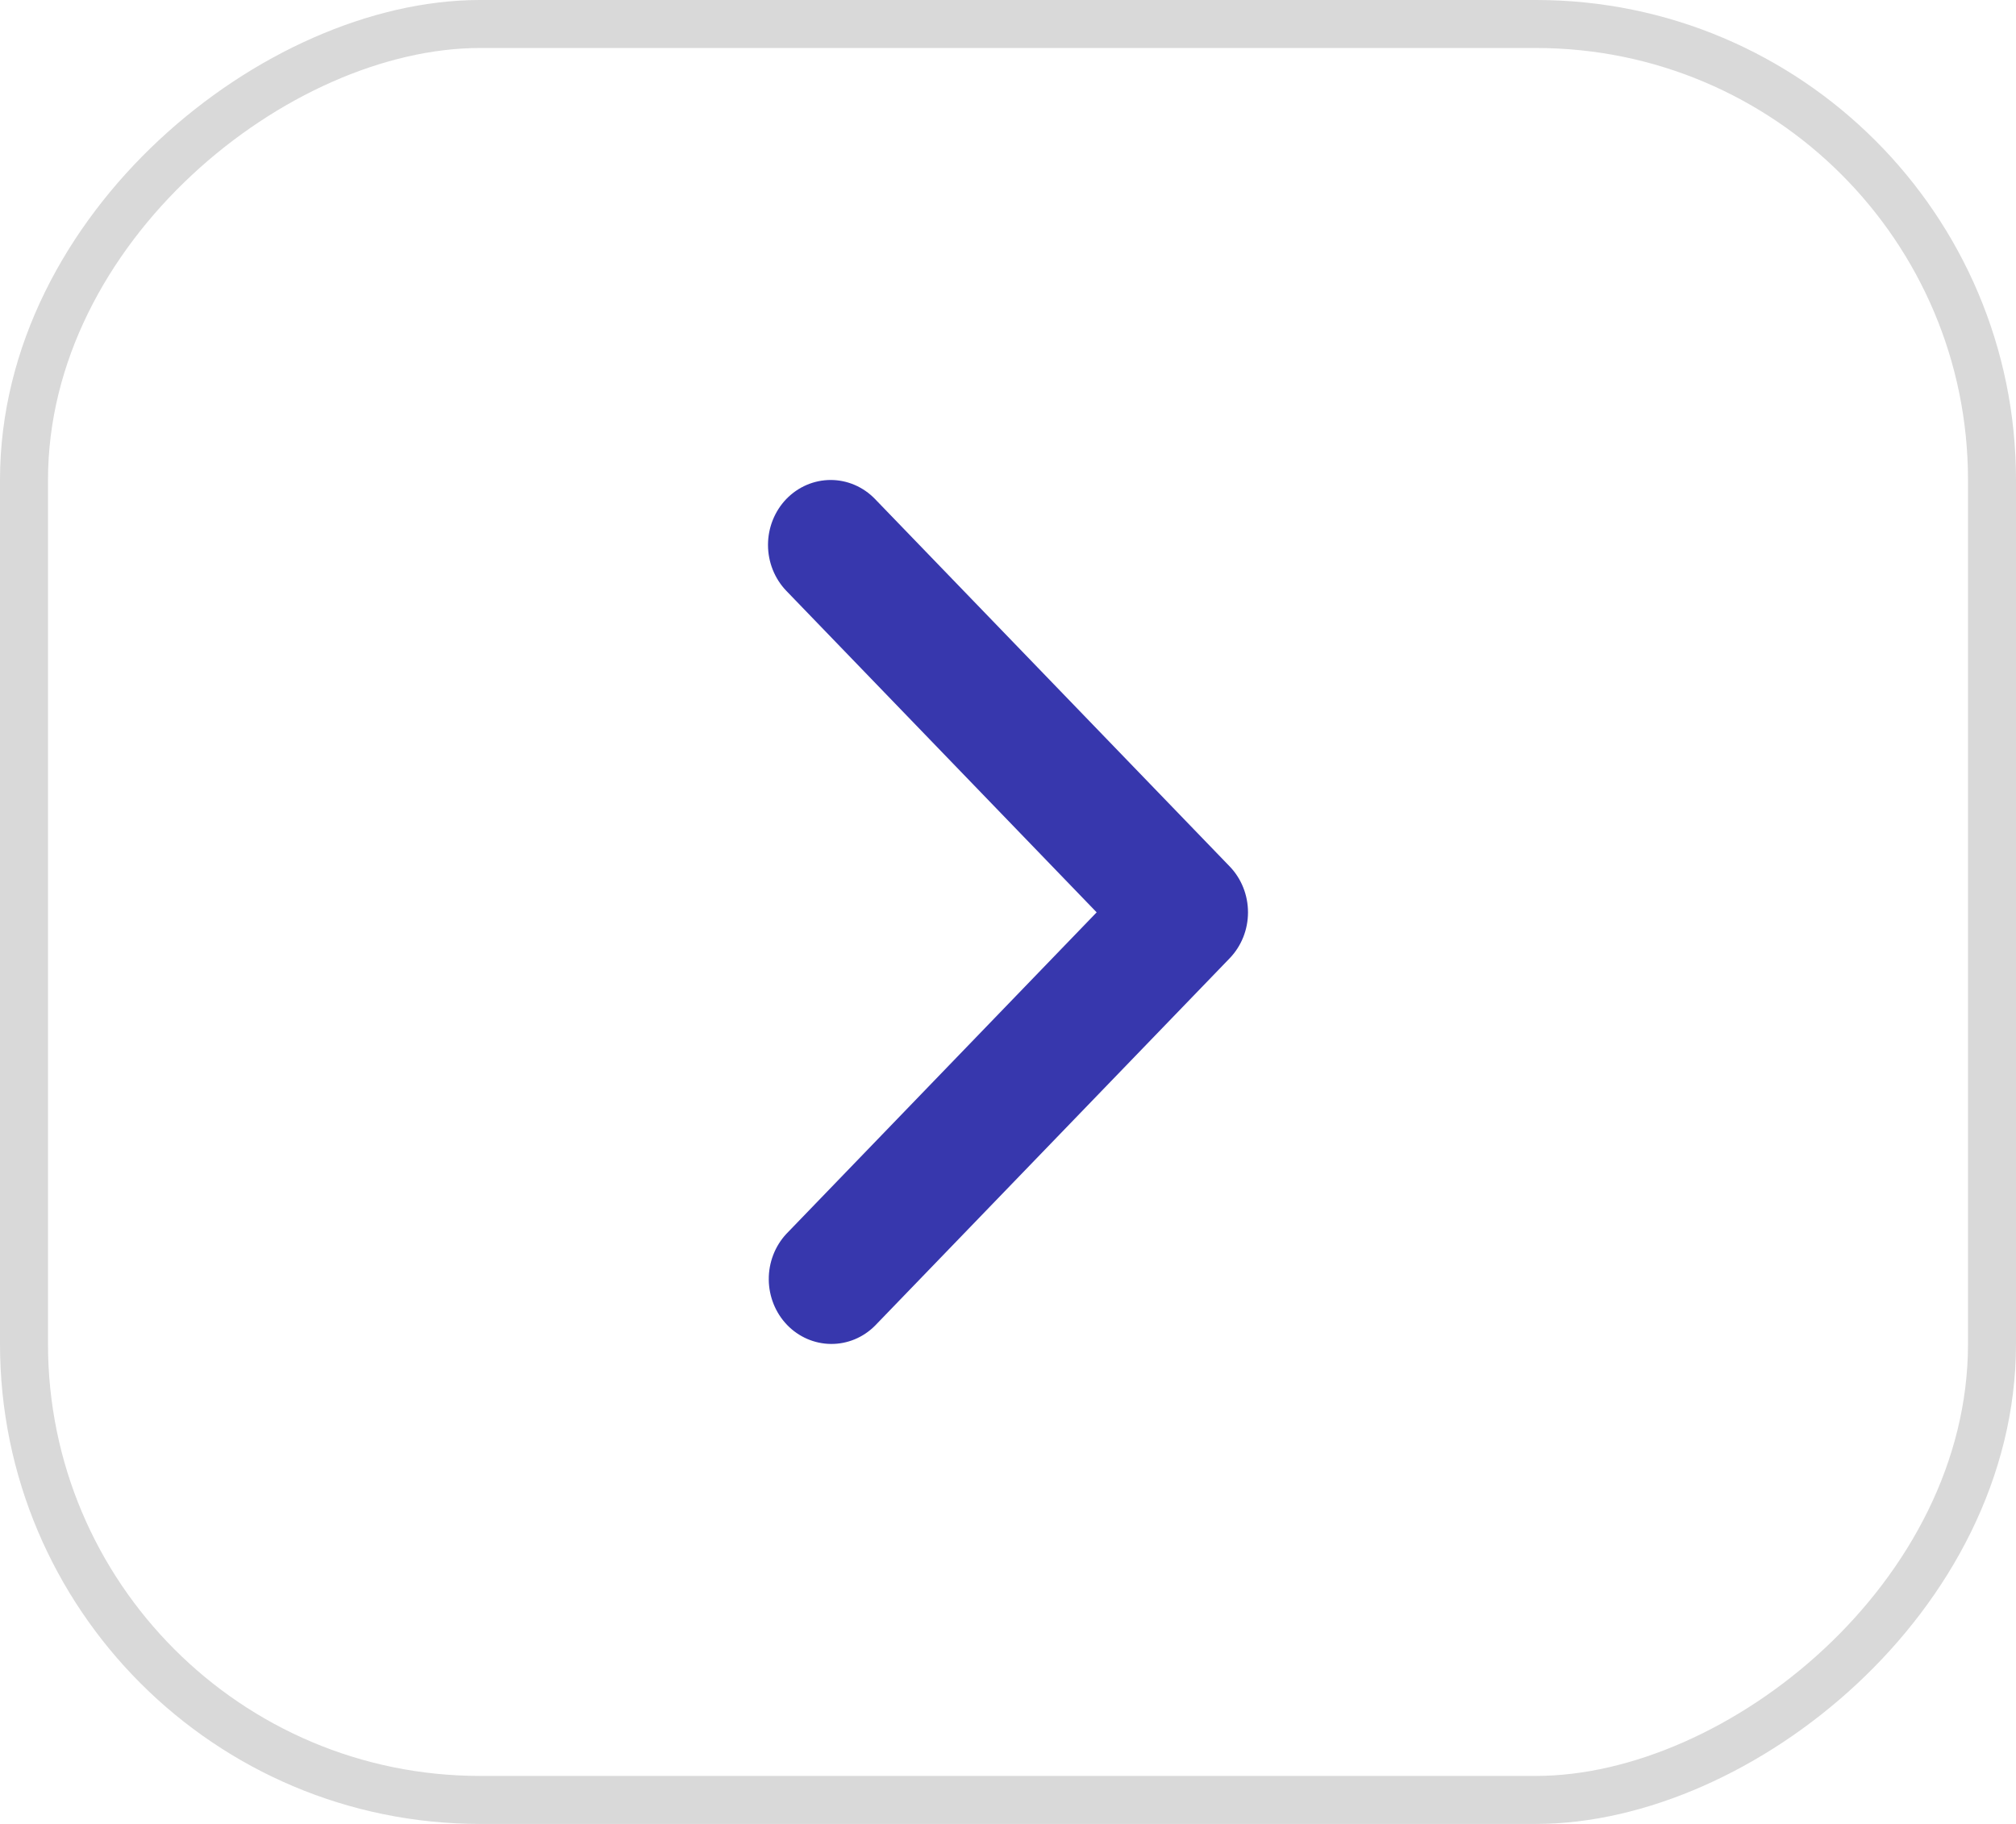 <svg width="42" height="38" viewBox="0 0 42 38" fill="none" xmlns="http://www.w3.org/2000/svg">
<path d="M16.382 10.396C16.138 10.65 16 10.994 16 11.353C16 11.712 16.138 12.056 16.382 12.31L22.847 19.008L16.382 25.707C16.145 25.962 16.013 26.304 16.016 26.659C16.019 27.013 16.156 27.353 16.398 27.604C16.64 27.855 16.968 27.997 17.311 28C17.653 28.003 17.983 27.867 18.229 27.62L25.618 19.965C25.863 19.711 26 19.367 26 19.008C26 18.649 25.863 18.305 25.618 18.051L18.229 10.396C17.984 10.143 17.652 10 17.306 10C16.959 10 16.627 10.143 16.382 10.396Z" fill="#3737AD"/>
<rect x="0.5" y="37.5" width="37" height="41" rx="9.5" transform="rotate(-90 0.5 37.5)" stroke="black" stroke-opacity="0.15"/>
</svg>
